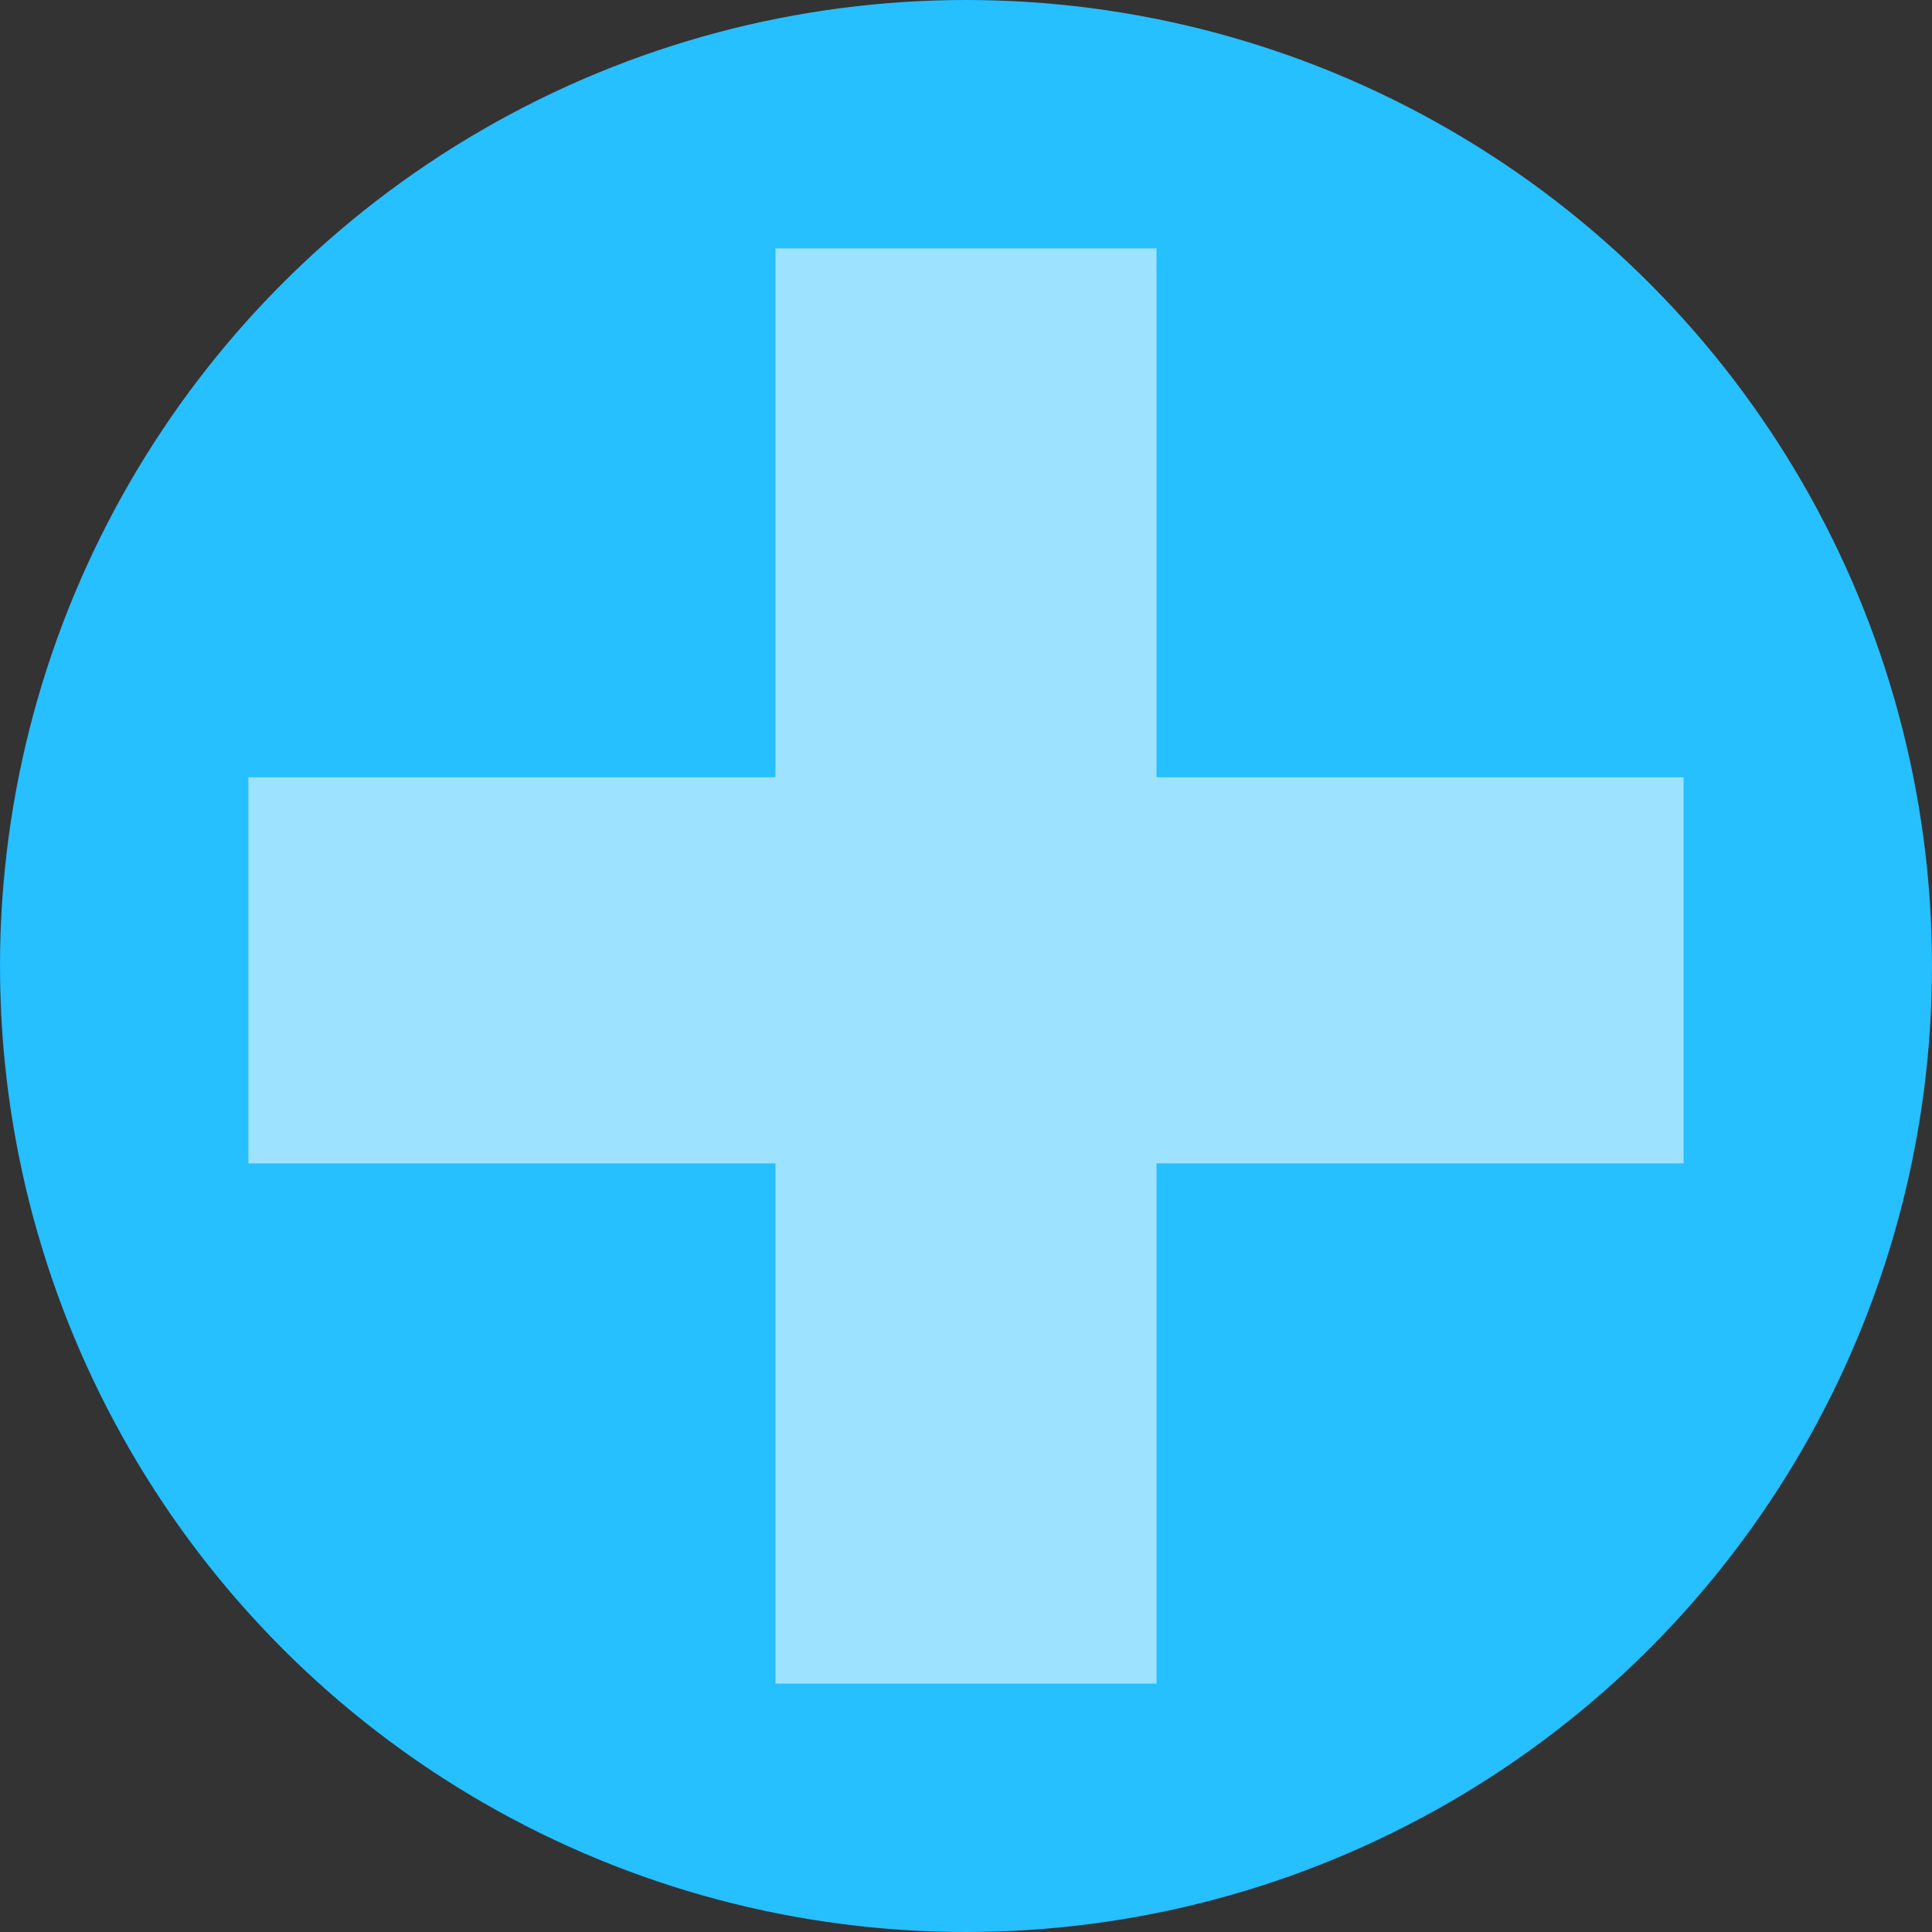 <svg xmlns="http://www.w3.org/2000/svg" width="46" height="46" viewBox="0 0 46 46">
  <rect x="0" y="0" width="46" height="46" fill="#333333" stroke="none"/>
  <g fill="none" fill-rule="evenodd">
    <circle cx="23" cy="23" r="23" fill="#26BFFF"/>
    <polygon fill="#FFF" points="18.463 27.7 5.914 27.7 5.914 18.506 18.463 18.506 18.463 5.914 27.537 5.914 27.537 18.506 40.086 18.506 40.086 27.7 27.537 27.7 27.537 40.086 18.463 40.086" opacity=".55"/>
  </g>
</svg>
